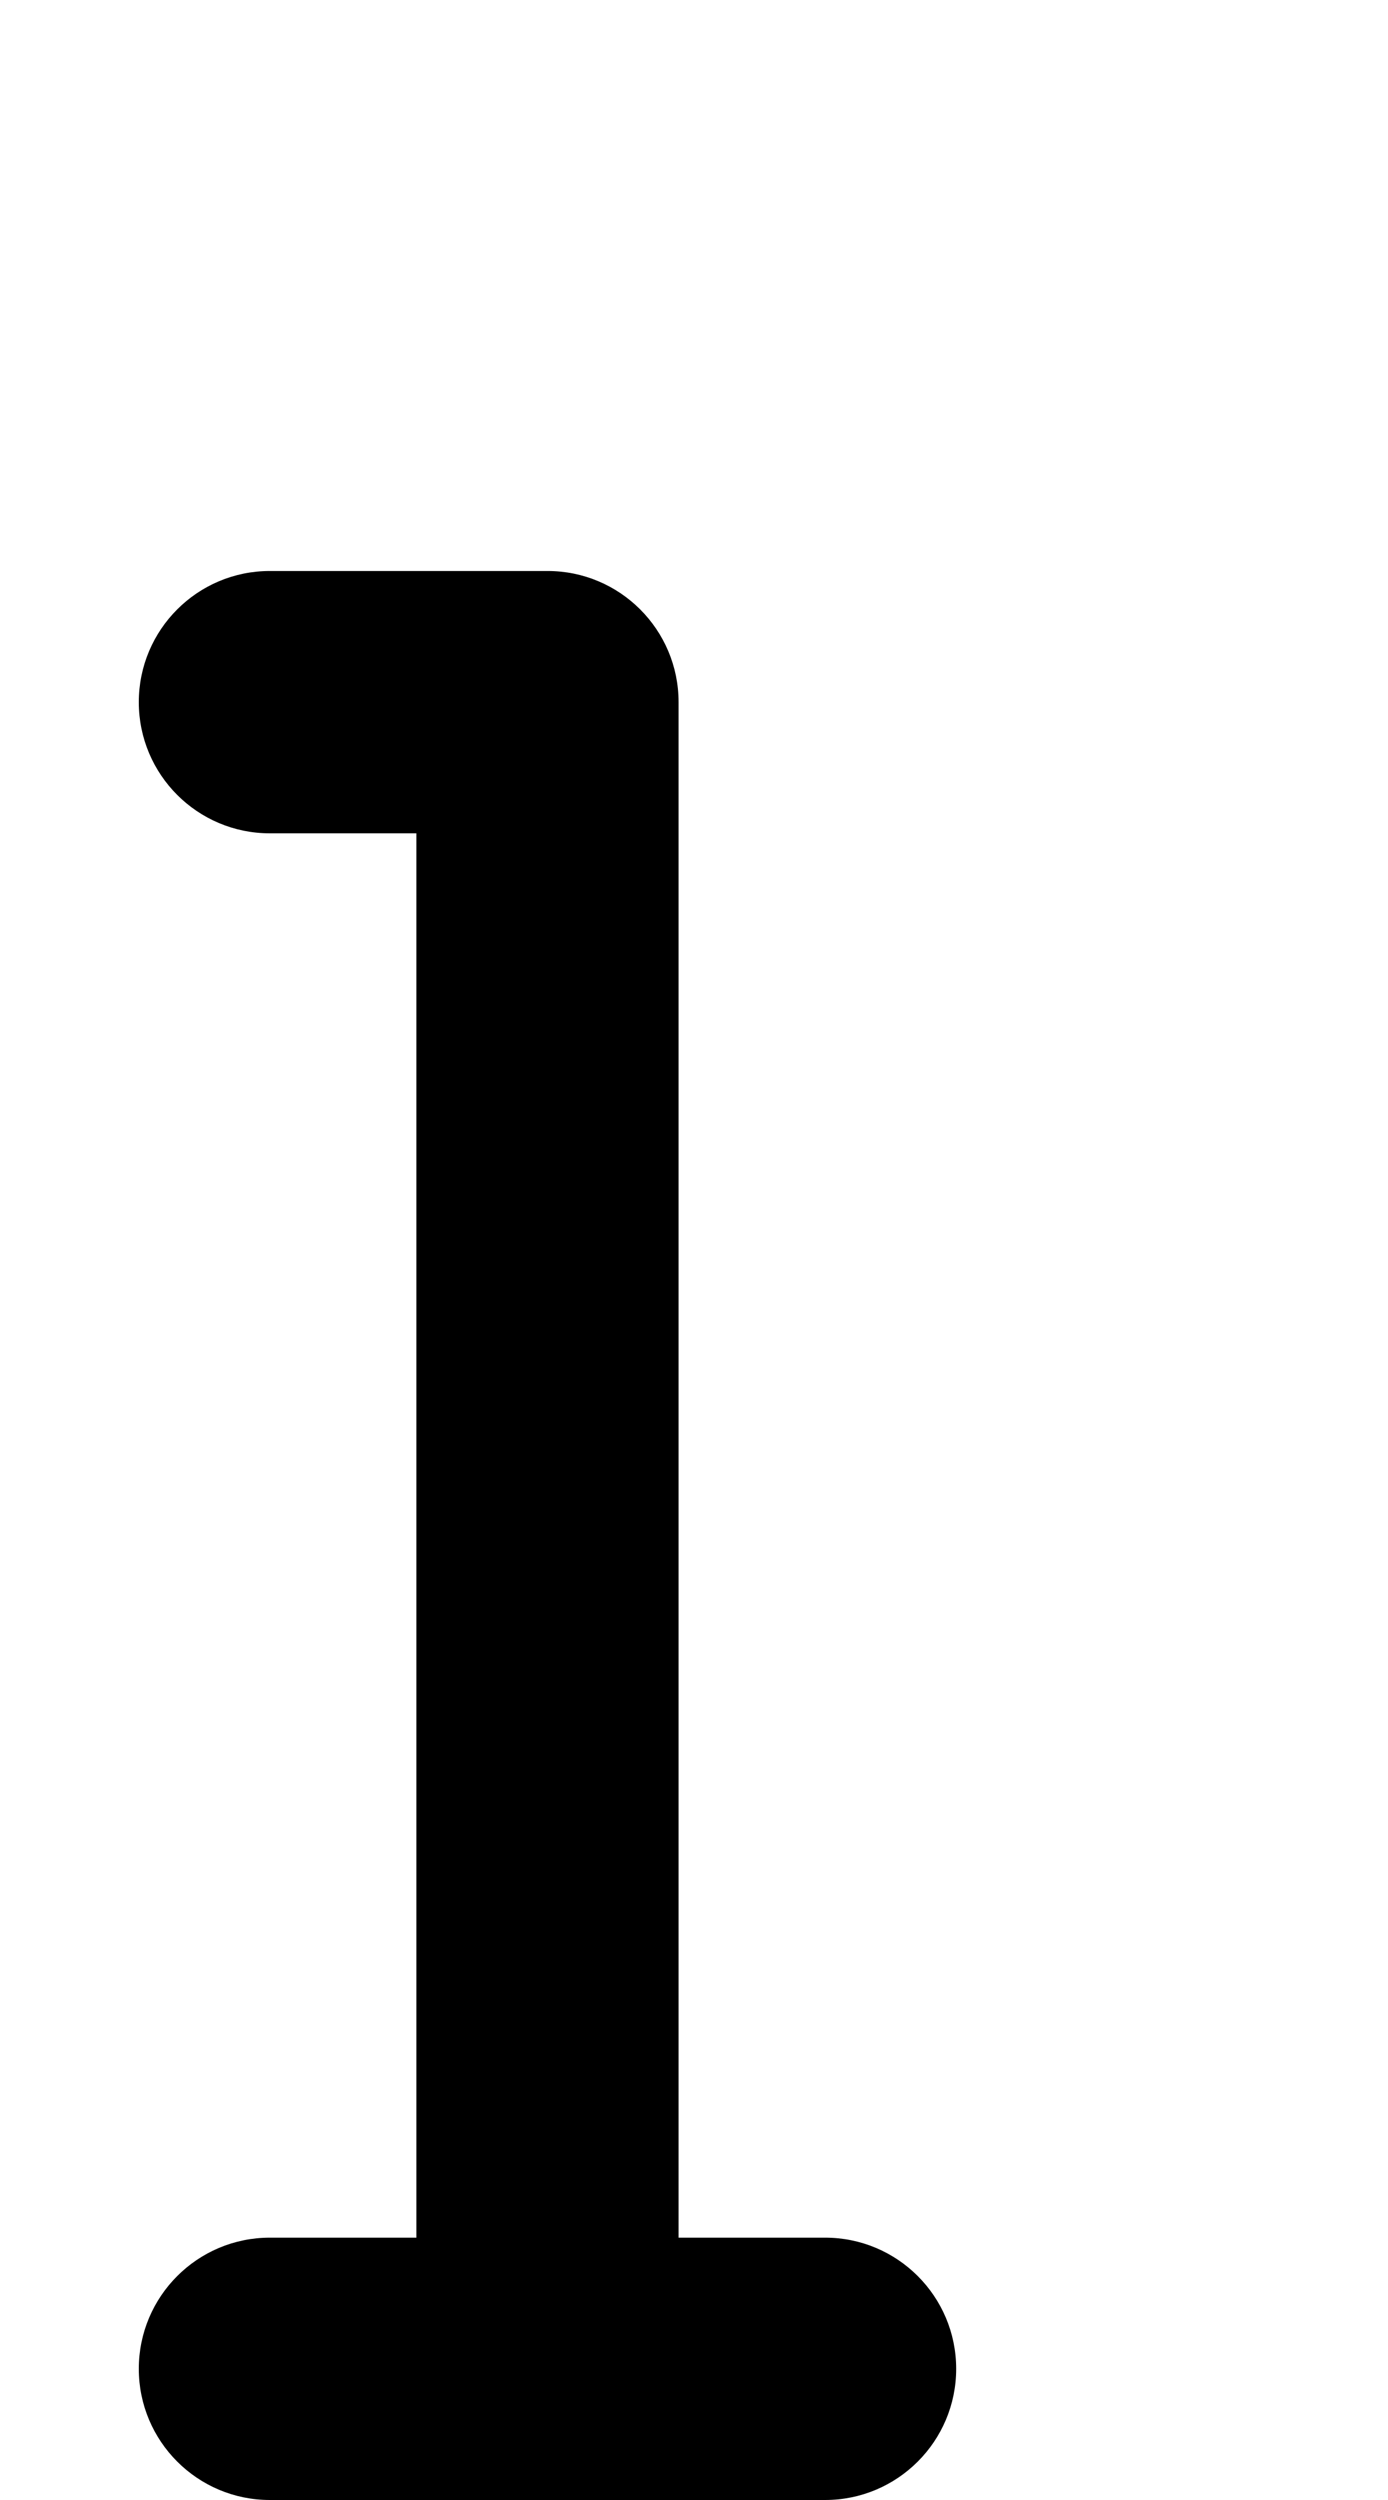 <svg width="90" height="162" viewBox="0 0 90 162" fill="none" xmlns="http://www.w3.org/2000/svg">
<path d="M9 45.5C9 40.806 12.806 37 17.5 37H35.5C40.194 37 44 40.806 44 45.5V145H53.5C58.194 145 62 148.806 62 153.5C62 158.194 58.194 162 53.5 162H17.5C12.806 162 9 158.194 9 153.5C9 148.806 12.806 145 17.5 145H27V54H17.5C12.806 54 9 50.194 9 45.5Z" fill="black"/>
</svg>